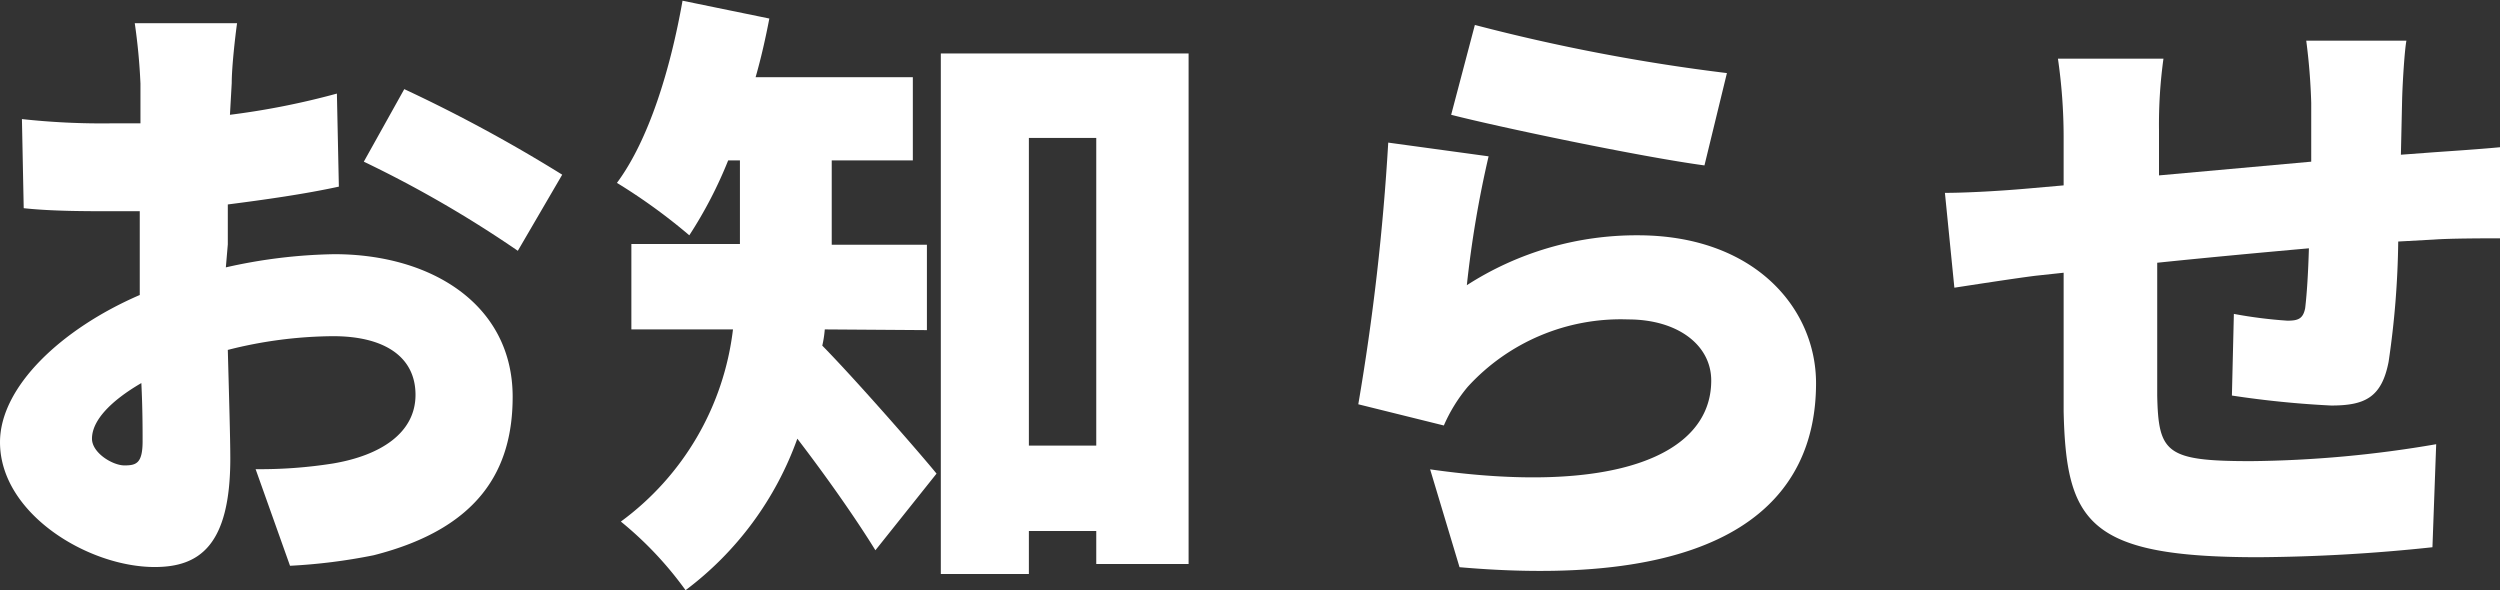 <svg viewBox="0 0 140.25 33.11" xmlns="http://www.w3.org/2000/svg"><rect x="0" y="0" width="140.25" height="33.11" fill="#333333" stroke="none"/><g fill="#fff"><path d="m12.67 15a29.39 29.39 0 0 1 6.09-.74c5.46 0 10 2.84 10 8 0 4.06-1.85 7.38-7.8 8.89a31.81 31.81 0 0 1 -4.69.59l-1.93-5.42a26.07 26.07 0 0 0 4.35-.32c2.66-.45 4.62-1.71 4.62-3.85s-1.75-3.29-4.62-3.29a24.46 24.46 0 0 0 -5.91.77c.07 2.63.14 5 .14 6.09 0 4.9-1.75 6.09-4.24 6.09-3.74 0-8.68-3-8.68-7 0-3.12 3.46-6.37 7.84-8.26 0-.91 0-1.82 0-2.7v-2c-.56 0-1 0-1.51 0-1.54 0-3.43 0-5-.17l-.1-5a41.15 41.15 0 0 0 5 .24h1.65v-2.23a33.55 33.55 0 0 0 -.32-3.39h5.74c-.1.7-.3 2.45-.3 3.36l-.1 1.78a43 43 0 0 0 6-1.19l.11 5.22c-1.93.42-4.13.73-6.23 1v2.24zm-4.67 9.75c0-.67 0-1.82-.07-3.26-1.72 1-2.77 2.1-2.77 3.12 0 .8 1.16 1.5 1.82 1.5s1.02-.11 1.02-1.36zm14.68-19.75a84.46 84.46 0 0 1 8.86 4.8l-2.49 4.27a64.62 64.62 0 0 0 -8.64-5z"/><path d="m46.27 18.48a6.2 6.2 0 0 1 -.14.91c1.86 1.89 5.5 6.06 6.41 7.18l-3.43 4.3c-1.12-1.82-2.8-4.2-4.38-6.26a18.35 18.35 0 0 1 -6.27 8.5 20.06 20.06 0 0 0 -3.63-3.85 15.64 15.64 0 0 0 6.29-10.78h-5.7v-4.79h6.09v-4.69h-.66a24.09 24.09 0 0 1 -2.18 4.2 32.15 32.15 0 0 0 -4.06-2.94c1.79-2.41 3-6.37 3.68-10.22l4.87 1c-.21 1.09-.46 2.21-.77 3.29h8.82v4.67h-4.55v4.73h5.34v4.79zm20.41-15.48v28.64h-5.18v-1.85h-3.78v2.41h-4.94v-29.2zm-5.18 22v-17.26h-3.78v17.26z"/><path d="m82.29 16a17.57 17.57 0 0 1 9.59-2.8c6.51 0 10 4.06 10 8.3 0 6.44-4.72 11.65-20 10.32l-1.65-5.49c10.18 1.46 15.77-.74 15.77-4.98 0-2-1.89-3.43-4.66-3.43a11.62 11.62 0 0 0 -9 3.78 8.87 8.87 0 0 0 -1.34 2.17l-4.8-1.19a132.57 132.57 0 0 0 1.68-14.68l5.63.77a60.07 60.07 0 0 0 -1.22 7.23zm.45-14.6a106.92 106.92 0 0 0 14.14 2.7l-1.26 5.18c-3.62-.49-11.48-2.14-14.21-2.84z"/><path d="m136.57 8.54c1-.07 2.52-.17 3.68-.28v5.11c-.67 0-2.77 0-3.71.07l-2 .11a49.47 49.47 0 0 1 -.54 6.75c-.39 2-1.33 2.45-3.22 2.45a54.71 54.71 0 0 1 -5.57-.56l.11-4.58a25.52 25.52 0 0 0 3 .38c.6 0 .88-.1 1-.7.1-.84.17-2 .21-3.36-2.8.25-5.81.53-8.51.81v7.45c.07 3.22.49 3.68 5.25 3.68a64.29 64.29 0 0 0 10.4-.95l-.21 5.78a97.11 97.11 0 0 1 -9.77.56c-9.52 0-10.78-1.93-10.92-8.19 0-1.47 0-4.66 0-7.77l-1.58.17c-1.12.14-3.64.53-4.55.67l-.53-5.32c.91 0 2.7-.07 4.73-.25l1.93-.17v-2.77a30.81 30.81 0 0 0 -.32-4.34h5.92a26.93 26.93 0 0 0 -.25 4v2.55l8.54-.77v-3.29a34.29 34.29 0 0 0 -.28-3.5h5.62c-.1.52-.21 2.24-.24 3.25l-.07 3.15z"/></g></svg>